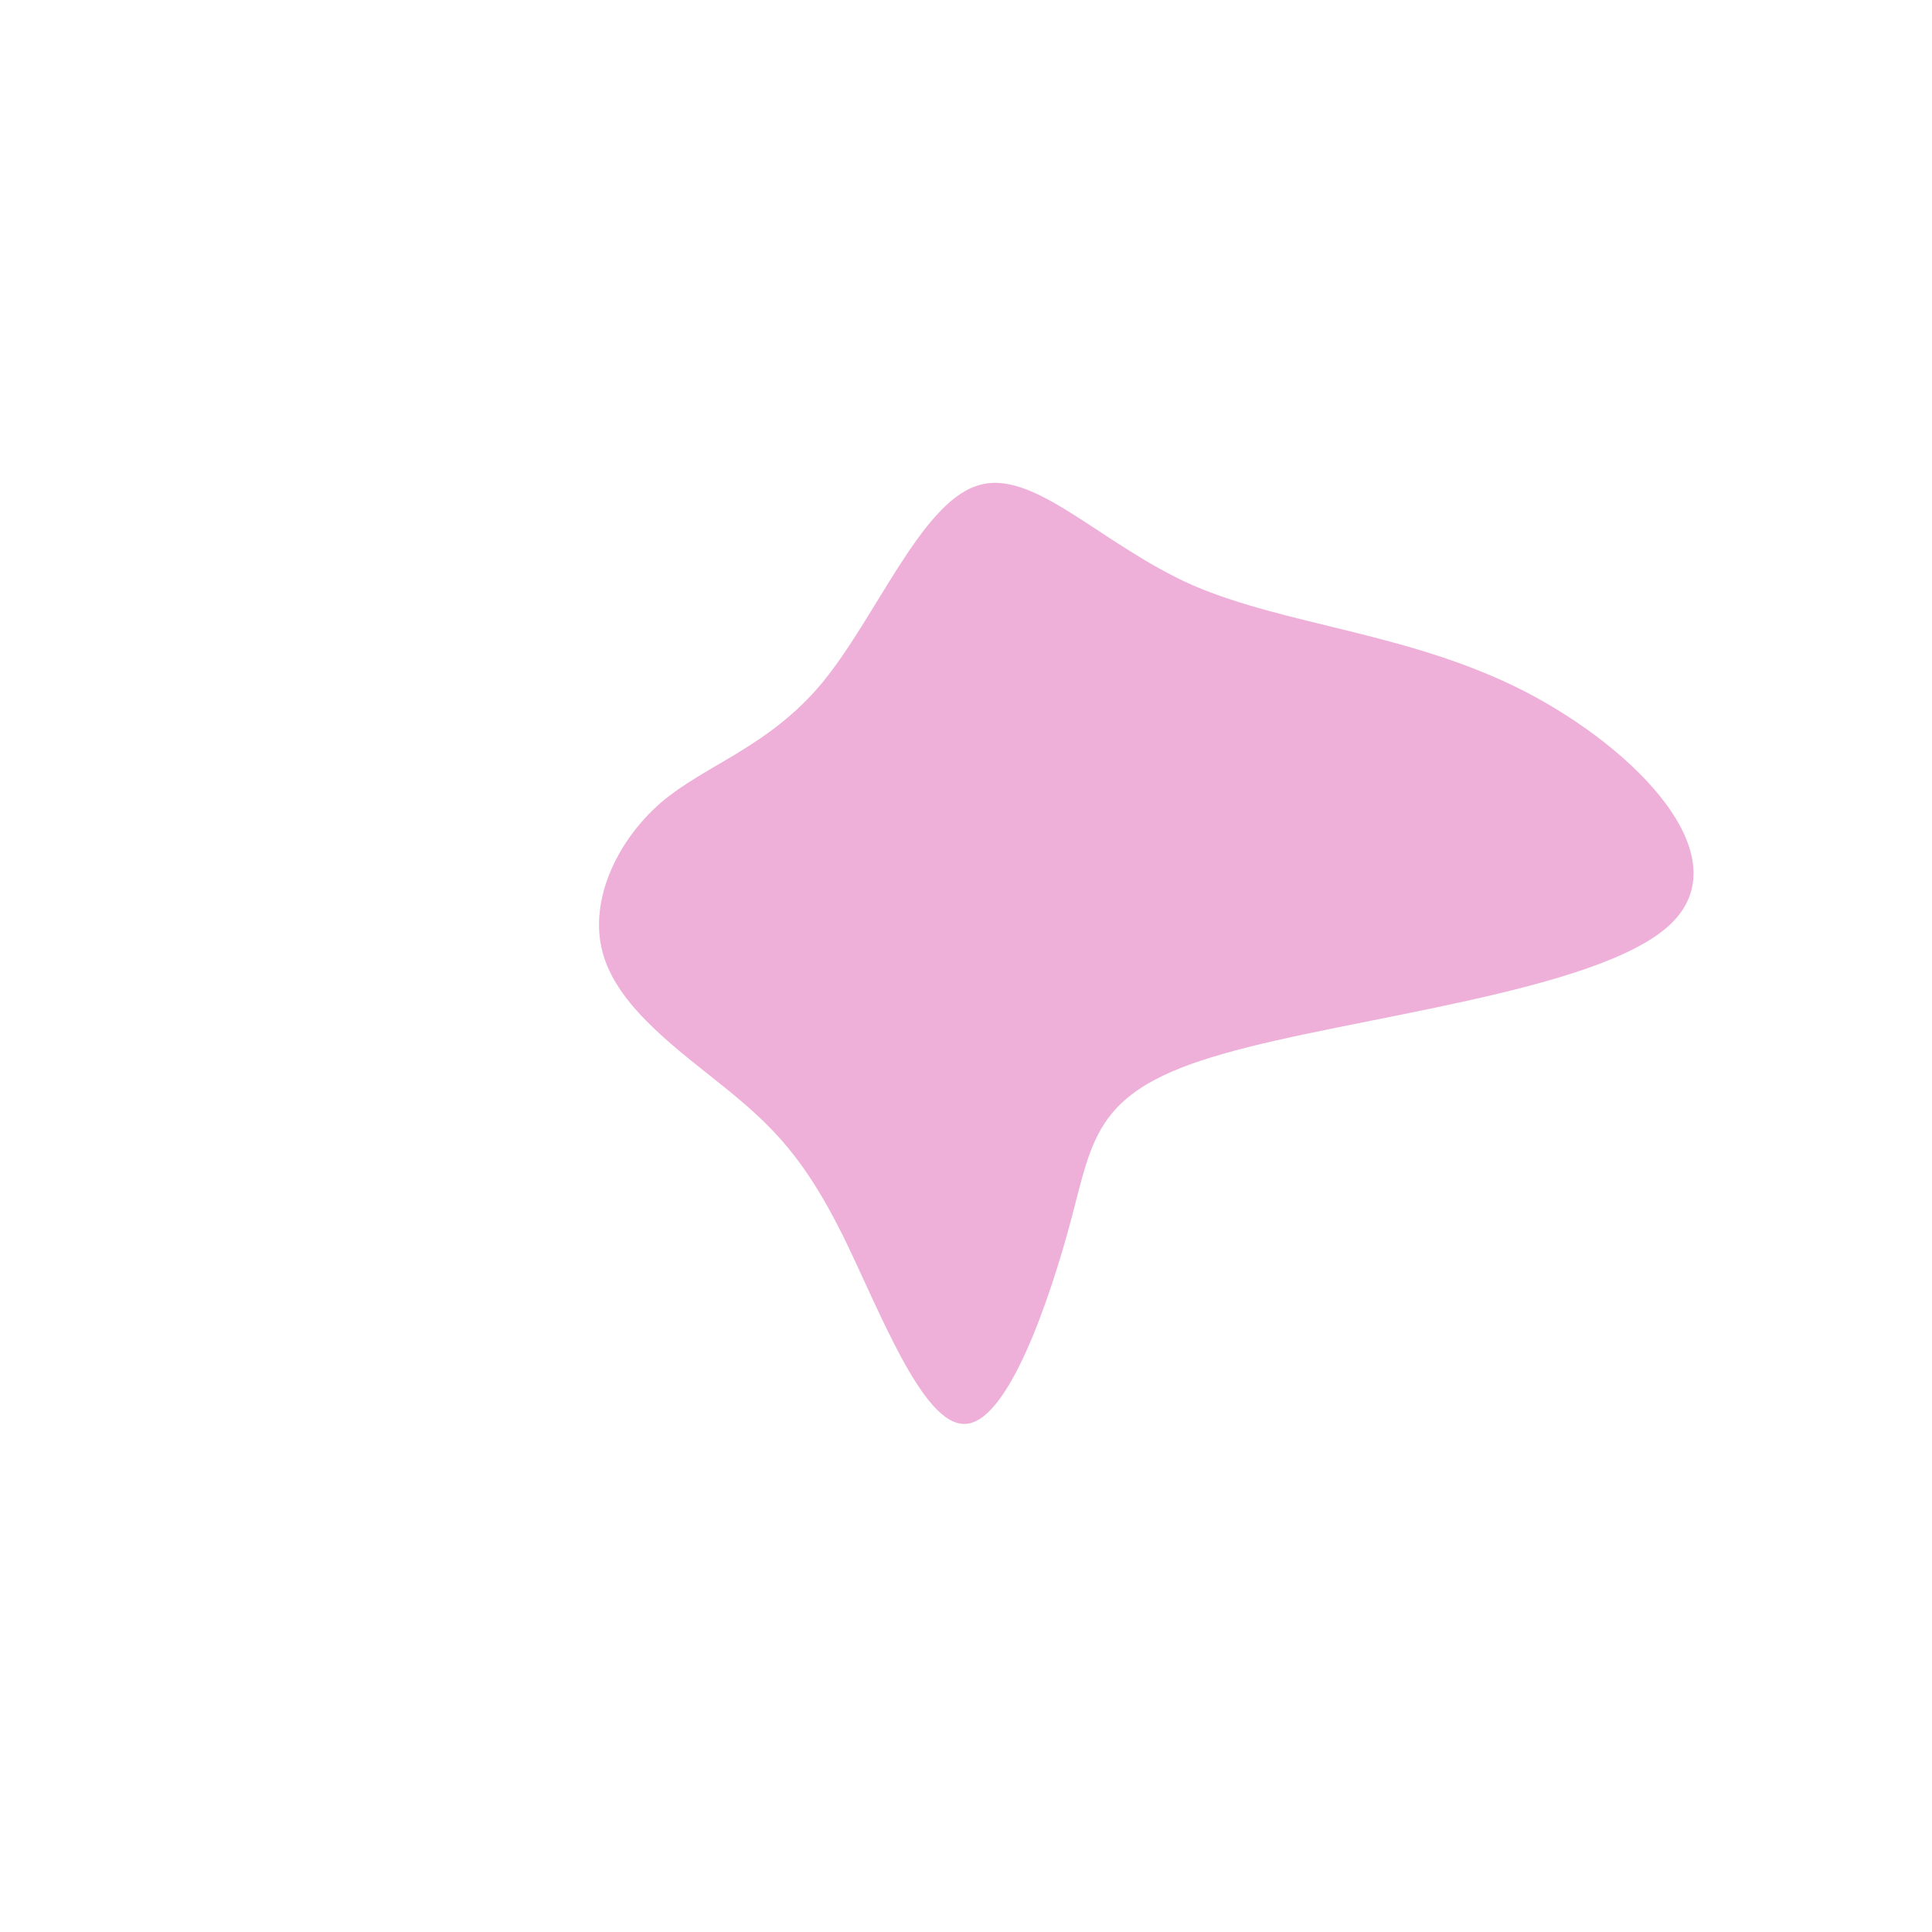 <svg viewBox="0 0 200 200" xmlns="http://www.w3.org/2000/svg">
  <path fill="#eeb0d9" d="M23.5,-39.4C33.3,-35.2,45.9,-34.5,57.7,-28.5C69.4,-22.5,80.3,-11.3,72.9,-4.3C65.5,2.7,39.7,5.3,26.6,9.1C13.5,12.8,13.2,17.5,10.9,26.2C8.6,34.8,4.3,47.3,-0.1,47.4C-4.5,47.6,-9,35.5,-12.8,27.8C-16.7,20,-19.9,16.7,-24.7,12.8C-29.5,8.9,-35.8,4.5,-37.5,-1C-39.2,-6.4,-36.3,-12.8,-31.6,-16.9C-26.9,-20.9,-20.5,-22.6,-14.9,-29.3C-9.3,-36.1,-4.7,-47.8,1.1,-49.7C6.9,-51.7,13.8,-43.7,23.5,-39.4Z" transform="translate(100 100)" />
</svg>